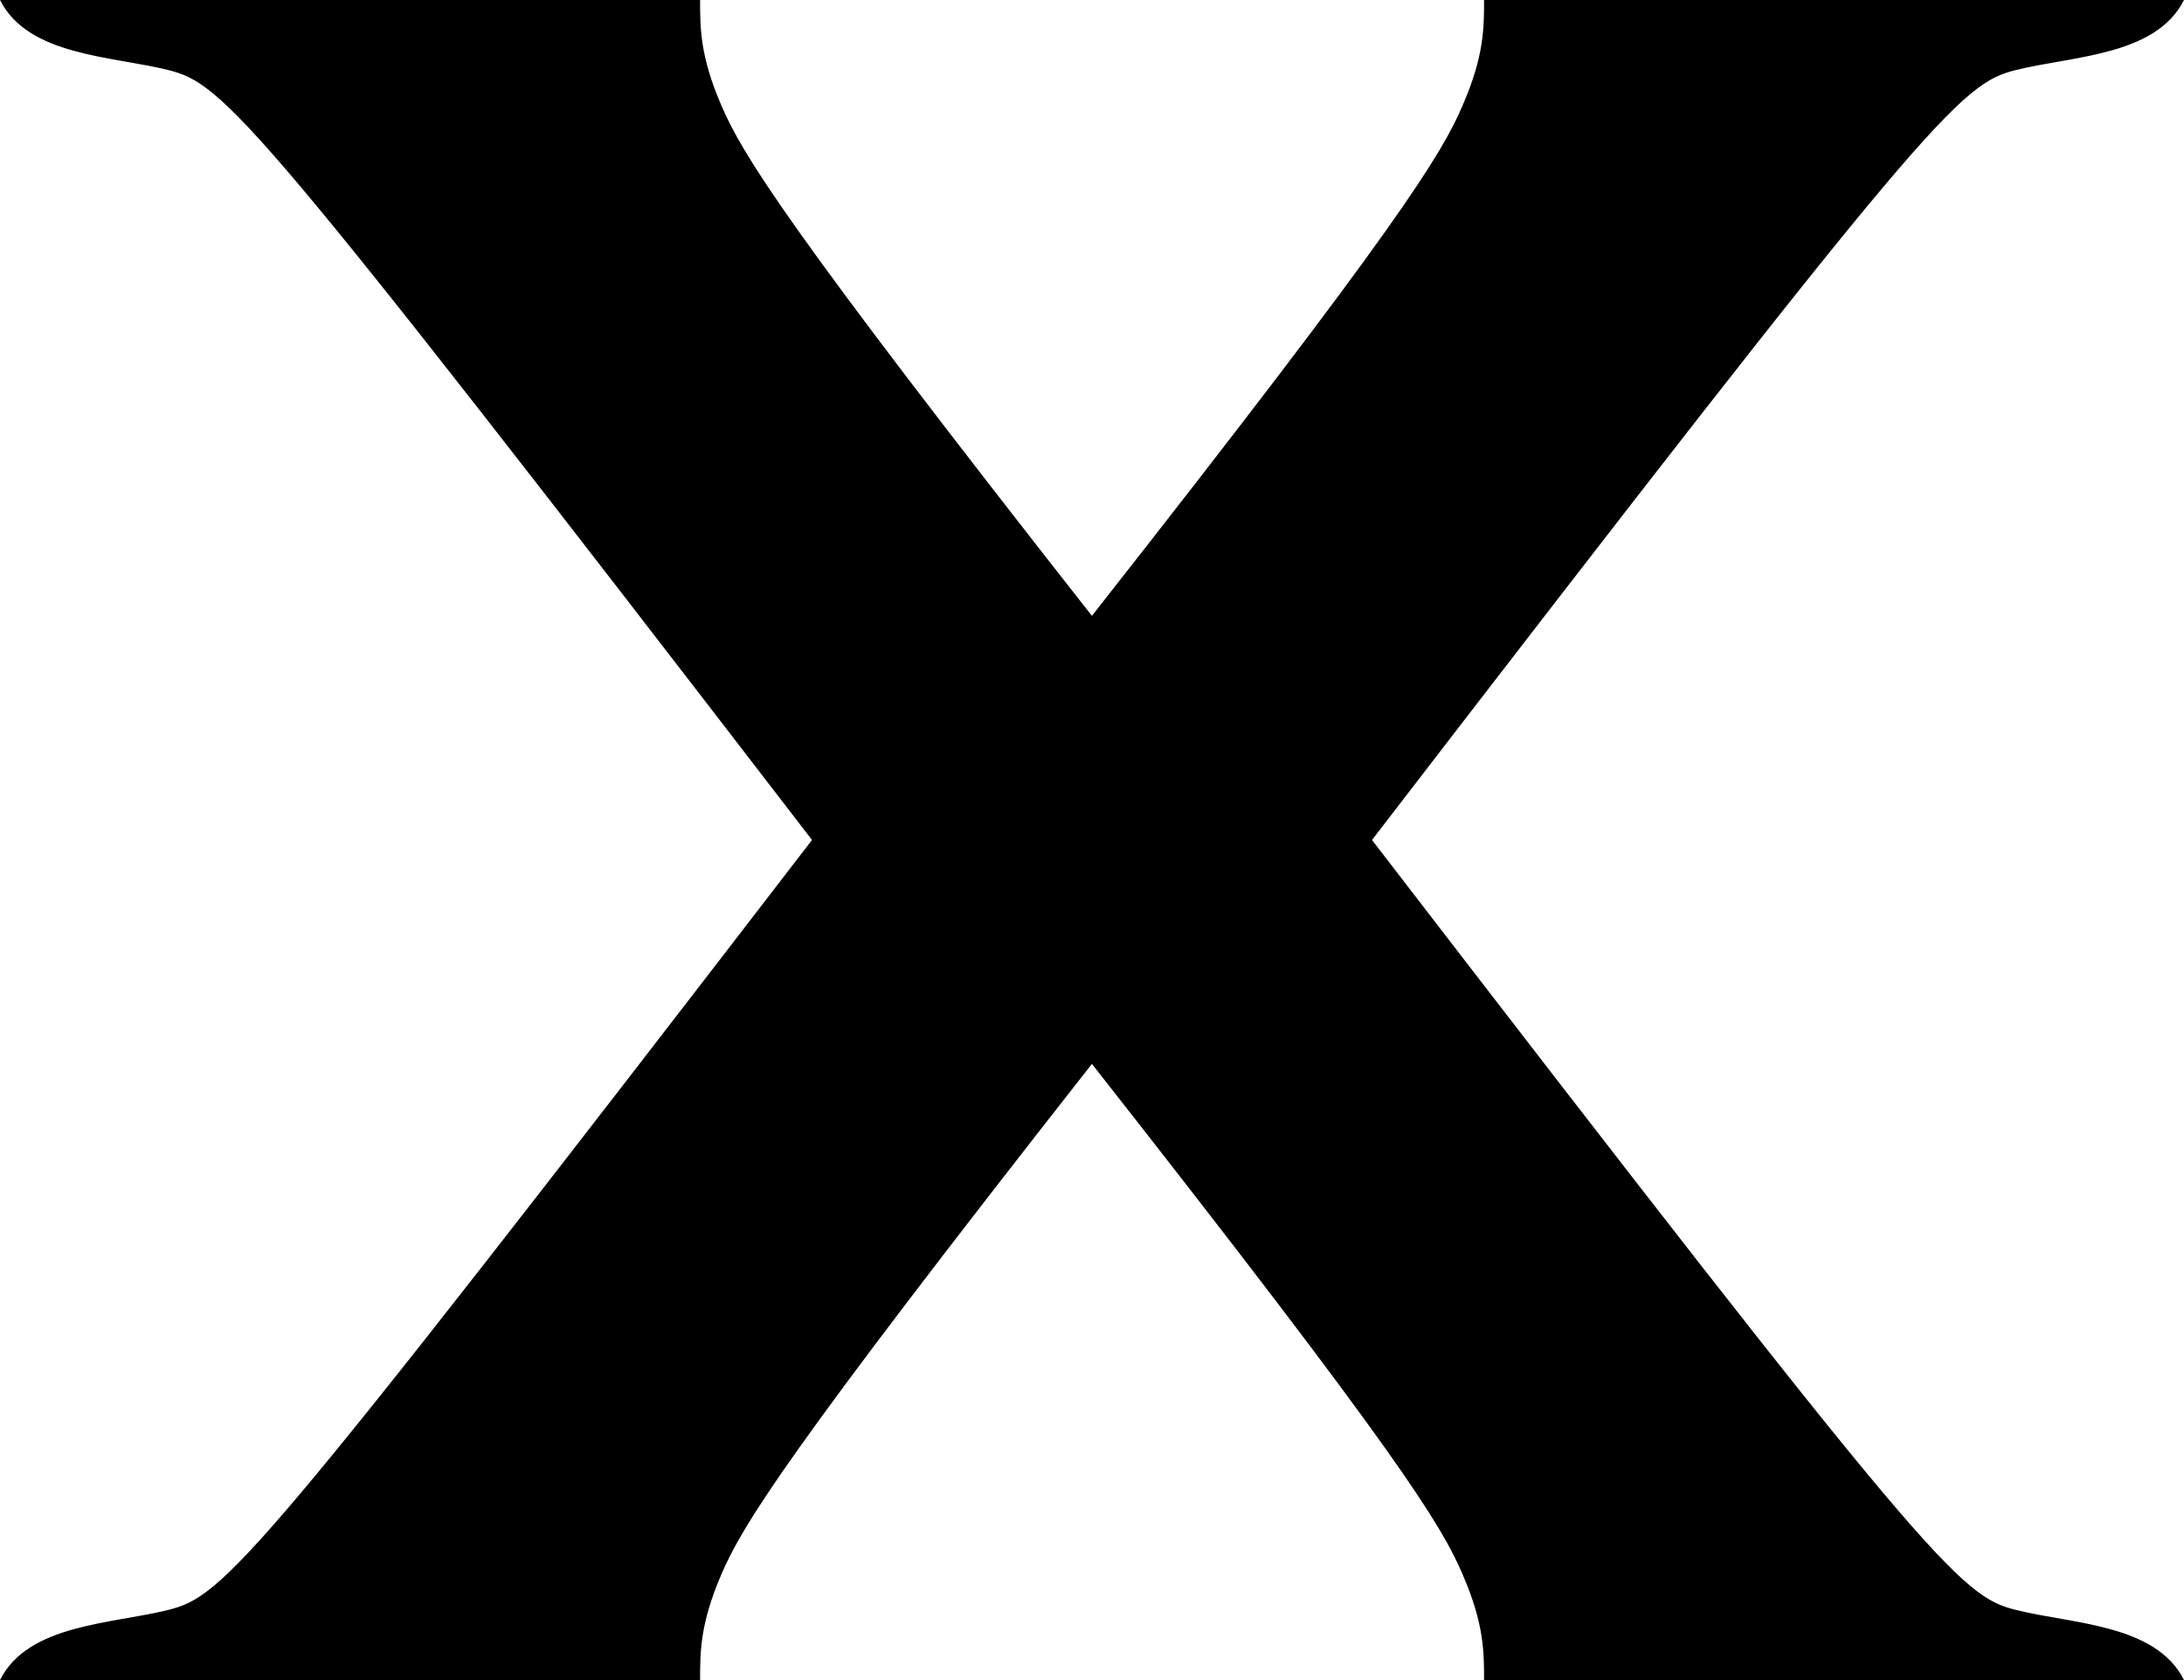 <?xml version="1.0" encoding="UTF-8"?>
<svg version="1.1" viewBox="0 0 536.81 412.92" xmlns="http://www.w3.org/2000/svg">
<path d="m536.81 412.92c-6.892-13.773-27.545-13.773-41.273-17.219-13.773-3.435-20.653-10.327-158.31-189.25 137.66-178.92 144.54-185.8 158.31-189.25 13.728-3.435 34.381-3.435 41.273-17.207h-172.04c0 6.881 0 13.773-5.209 25.772-5.118 12.044-15.445 29.263-91.178 125.6-75.654-96.341-85.981-113.56-91.144-125.6-5.163-11.999-5.163-18.891-5.163-25.772h-172.07c6.881 13.773 27.534 13.773 41.307 17.207 13.728 3.446 20.653 10.327 158.27 189.25-137.61 178.92-144.54 185.81-158.27 189.25-13.773 3.446-34.426 3.446-41.307 17.219h172.07c0-6.892 0-13.773 5.163-25.817 5.163-12.055 15.49-29.218 91.144-125.62 75.733 96.398 86.06 113.56 91.178 125.62 5.209 12.044 5.209 18.925 5.209 25.817z"/>
</svg>
